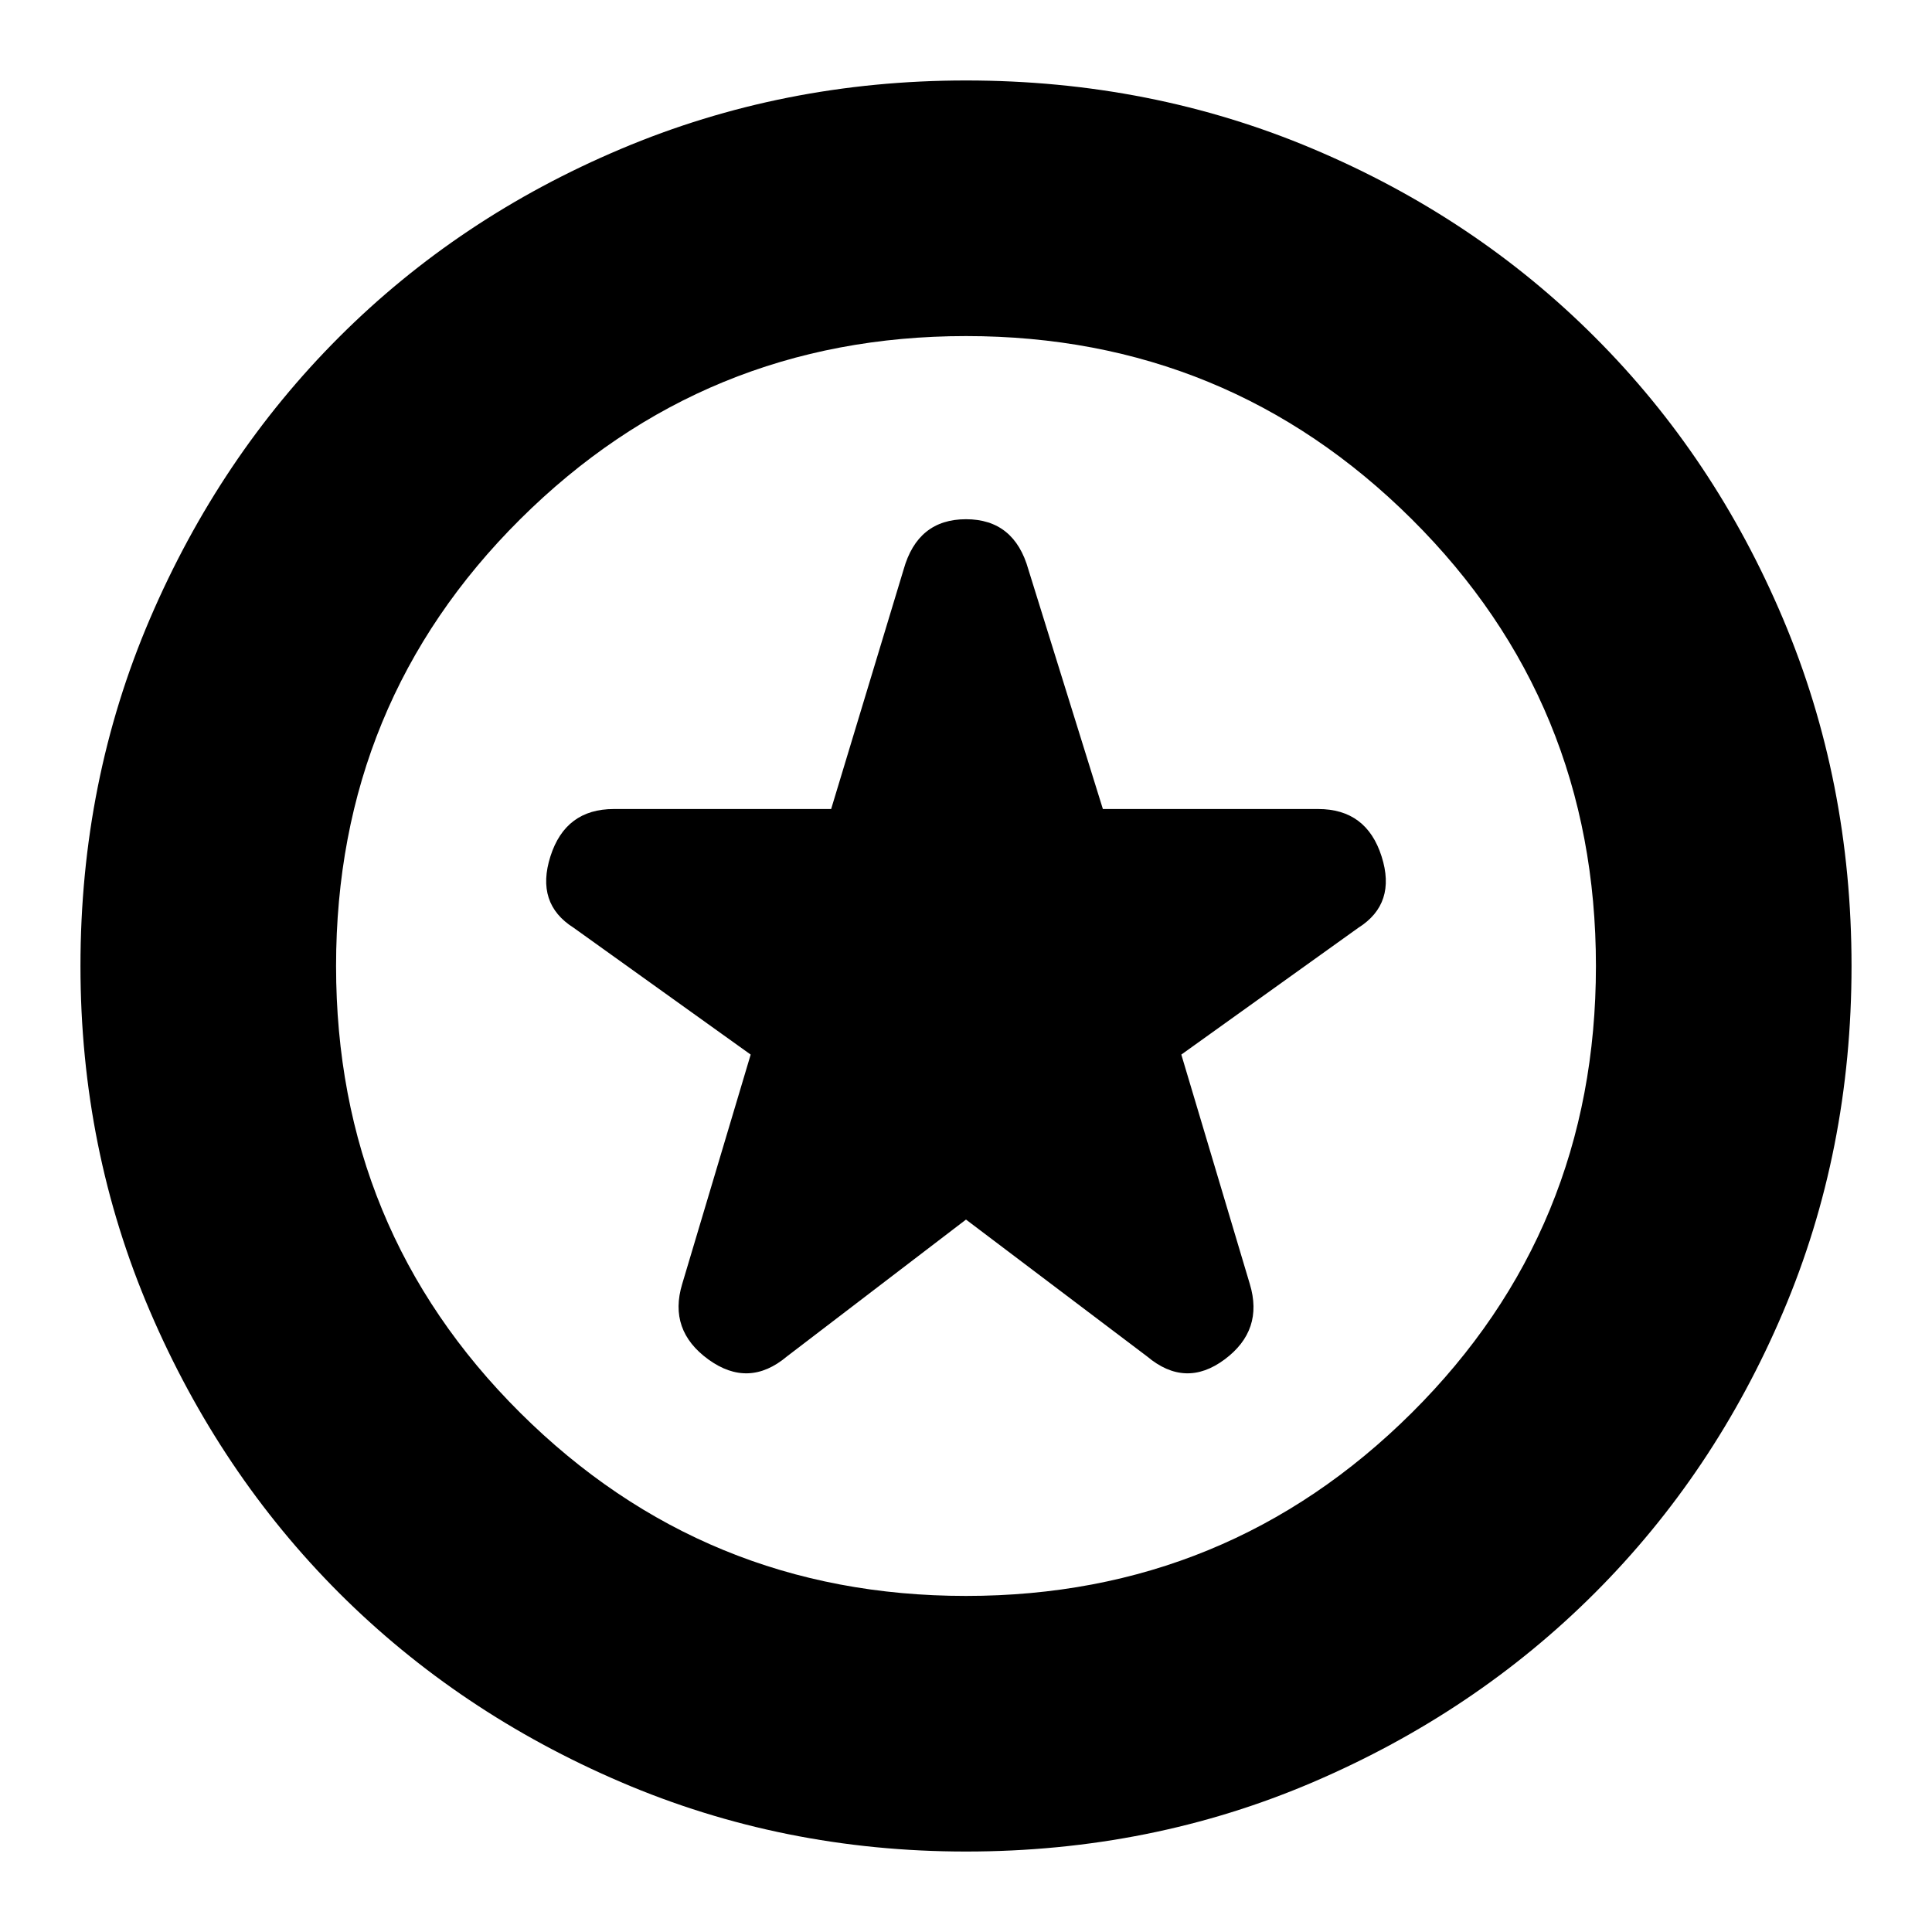 <svg xmlns="http://www.w3.org/2000/svg" height="20" width="20"><path d="m10 12.625 1.875 1.417q.396.333.802.031.406-.302.261-.781l-.709-2.375 1.833-1.313q.396-.25.24-.739-.156-.49-.656-.49h-2.229l-.771-2.479Q10.5 5.375 10 5.375t-.646.521l-.75 2.479h-2.25q-.5 0-.656.49-.156.489.24.739l1.833 1.313-.709 2.375q-.145.479.271.781.417.302.813-.031Zm0 6.542q-1.896 0-3.573-.719T3.51 16.49q-1.239-1.24-1.958-2.917Q.833 11.896.833 10q0-1.917.719-3.594.719-1.677 1.958-2.916 1.24-1.24 2.917-1.948Q8.104.833 10 .833q1.917 0 3.594.709 1.677.708 2.916 1.948 1.24 1.239 1.948 2.916.709 1.677.709 3.594 0 1.917-.709 3.583-.708 1.667-1.948 2.907-1.239 1.239-2.916 1.958-1.677.719-3.594.719ZM10 10Zm0 6.521q2.708 0 4.615-1.896 1.906-1.896 1.906-4.625t-1.906-4.625Q12.708 3.479 10 3.479T5.385 5.375Q3.479 7.271 3.479 10t1.906 4.625Q7.292 16.521 10 16.521Z"/></svg>